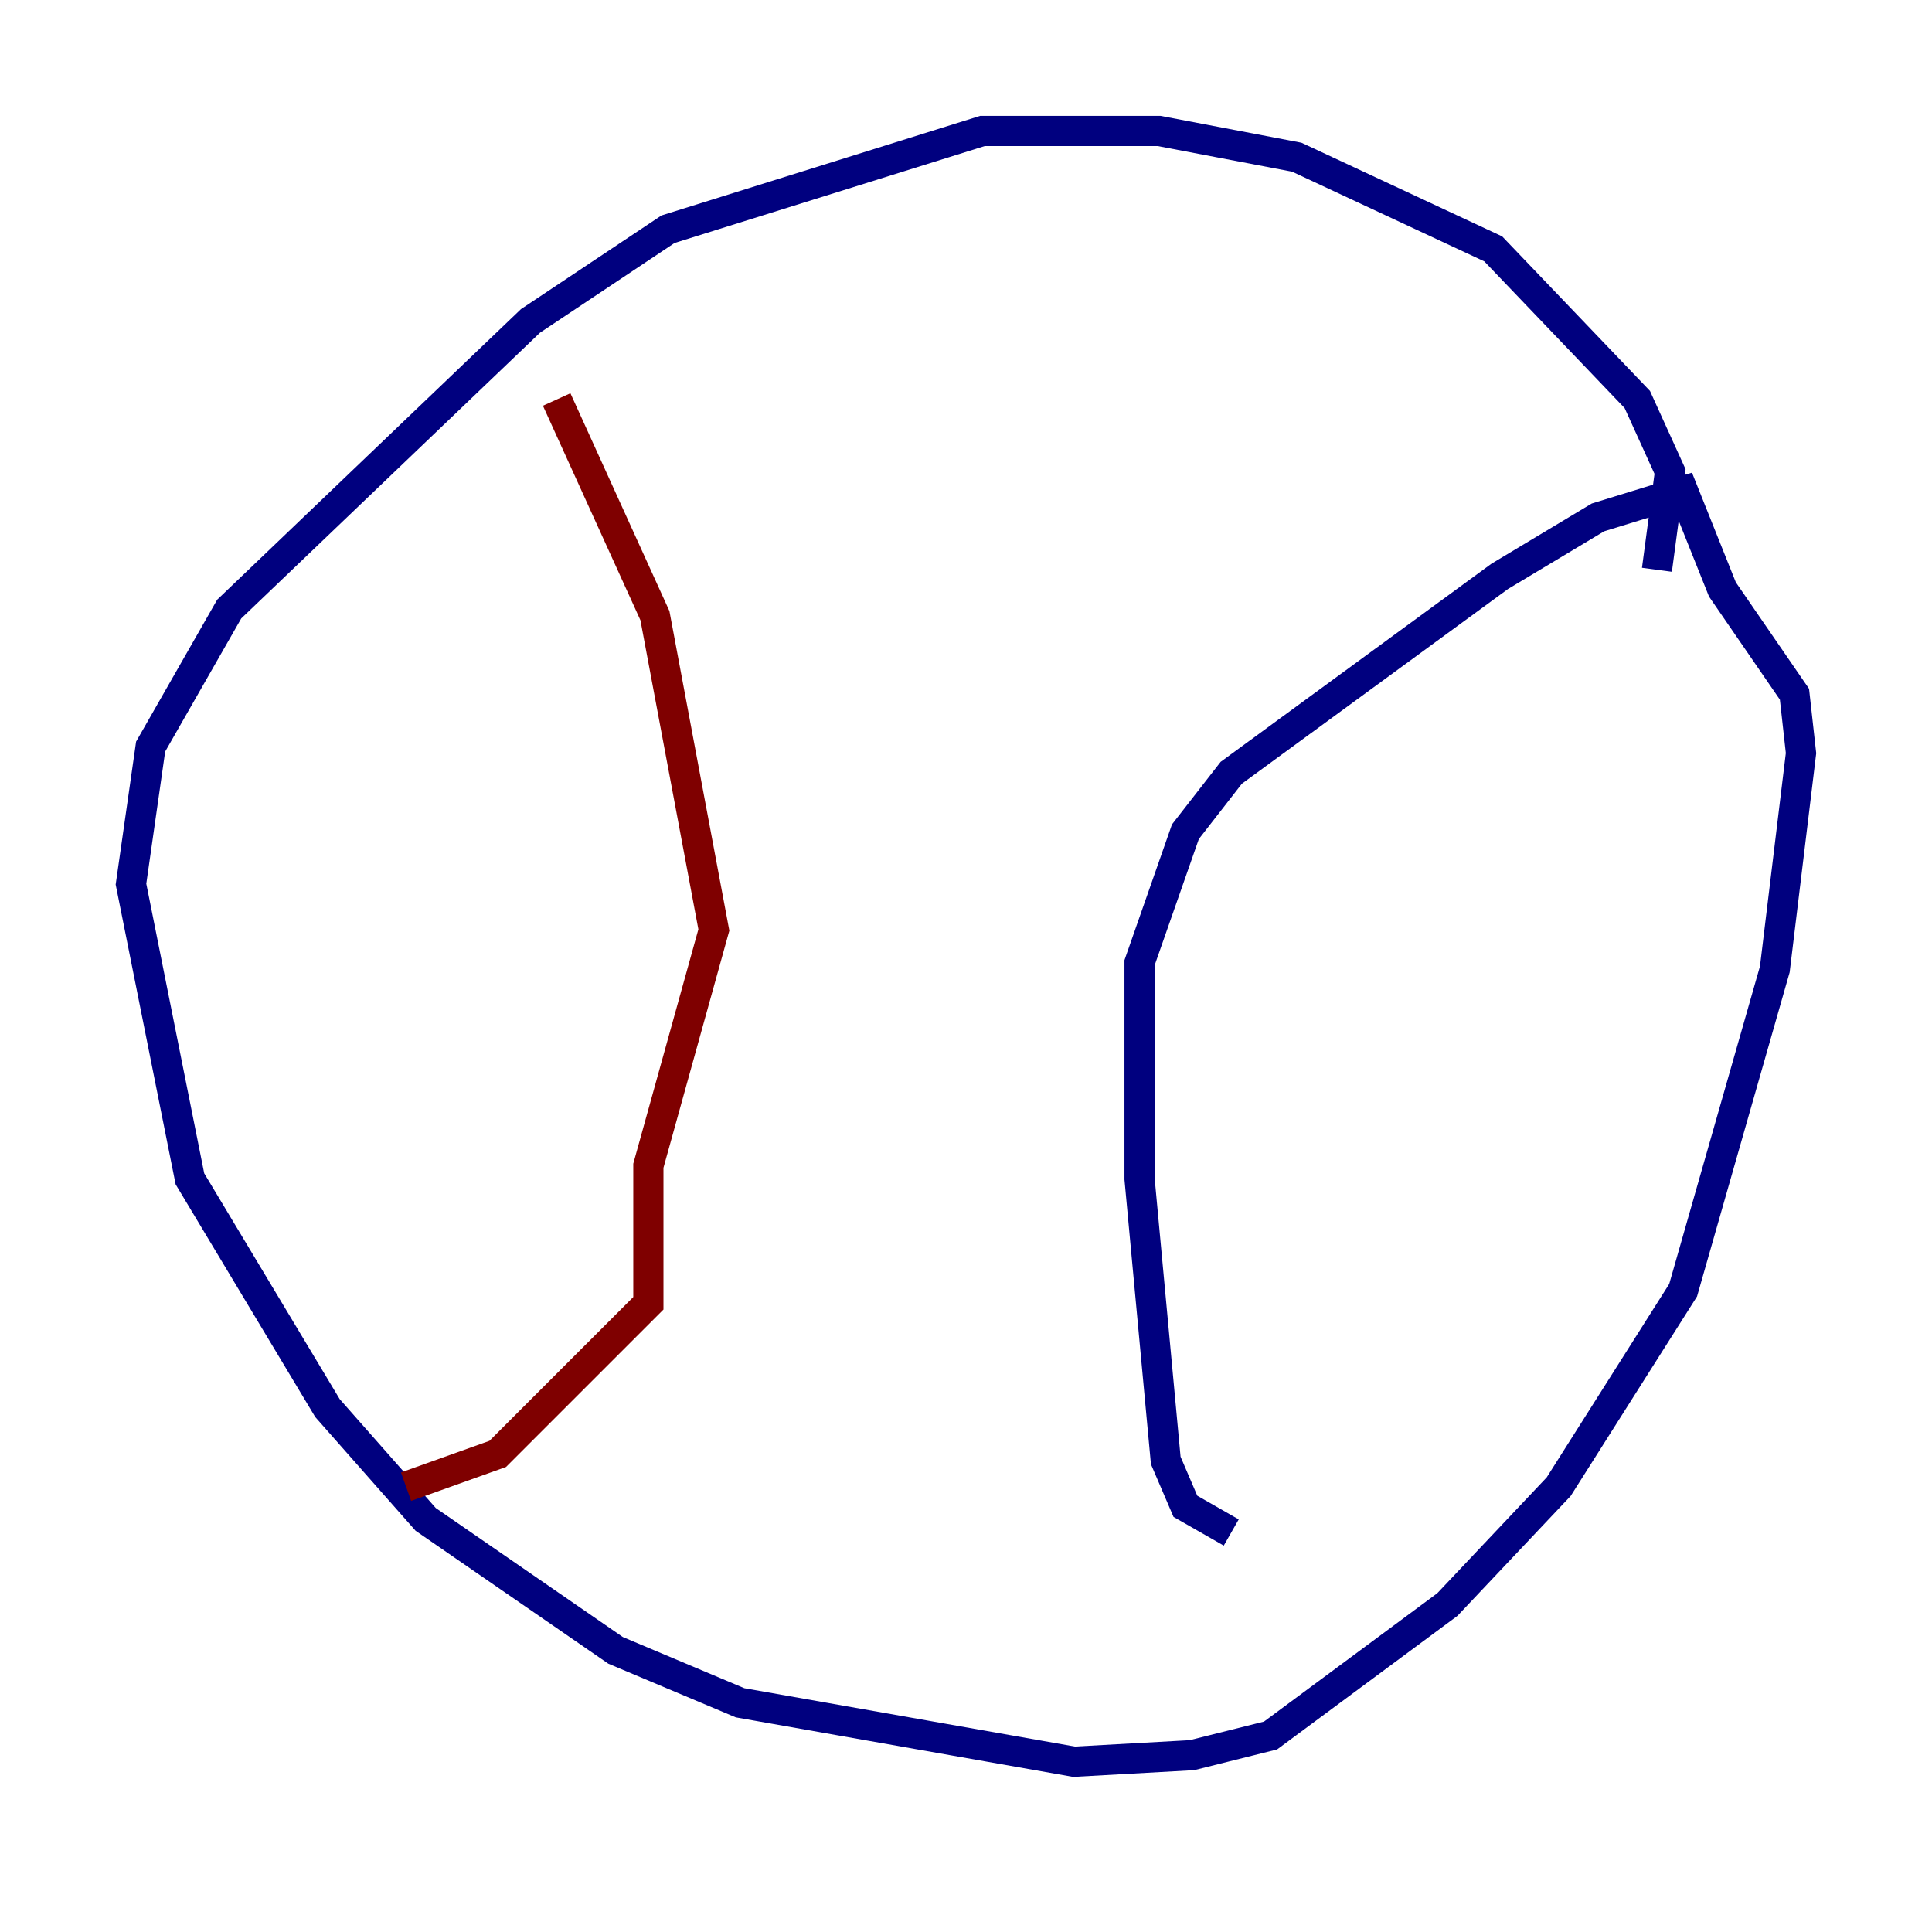<?xml version="1.0" encoding="utf-8" ?>
<svg baseProfile="tiny" height="128" version="1.2" viewBox="0,0,128,128" width="128" xmlns="http://www.w3.org/2000/svg" xmlns:ev="http://www.w3.org/2001/xml-events" xmlns:xlink="http://www.w3.org/1999/xlink"><defs /><polyline fill="none" points="109.776,37.749 110.644,31.241 108.475,26.468 98.929,16.488 85.912,10.414 76.8,8.678 65.085,8.678 44.258,15.186 35.146,21.261 15.186,40.352 9.98,49.464 8.678,58.576 12.583,78.102 21.695,93.288 28.203,100.664 40.786,109.342 49.031,112.814 71.159,116.719 78.969,116.285 84.176,114.983 95.891,106.305 103.268,98.495 111.512,85.478 117.586,64.217 119.322,49.898 118.888,45.993 114.115,39.051 111.512,32.542 105.871,34.278 99.363,38.183 81.573,51.2 78.536,55.105 75.498,63.783 75.498,78.102 77.234,96.759 78.536,99.797 81.573,101.532" stroke="#00007f" stroke-width="2" /><polyline fill="none" points="36.881,26.468 43.39,40.786 47.295,61.614 42.956,77.234 42.956,86.346 32.976,96.325 26.902,98.495" stroke="#7f0000" stroke-width="2" /></svg>